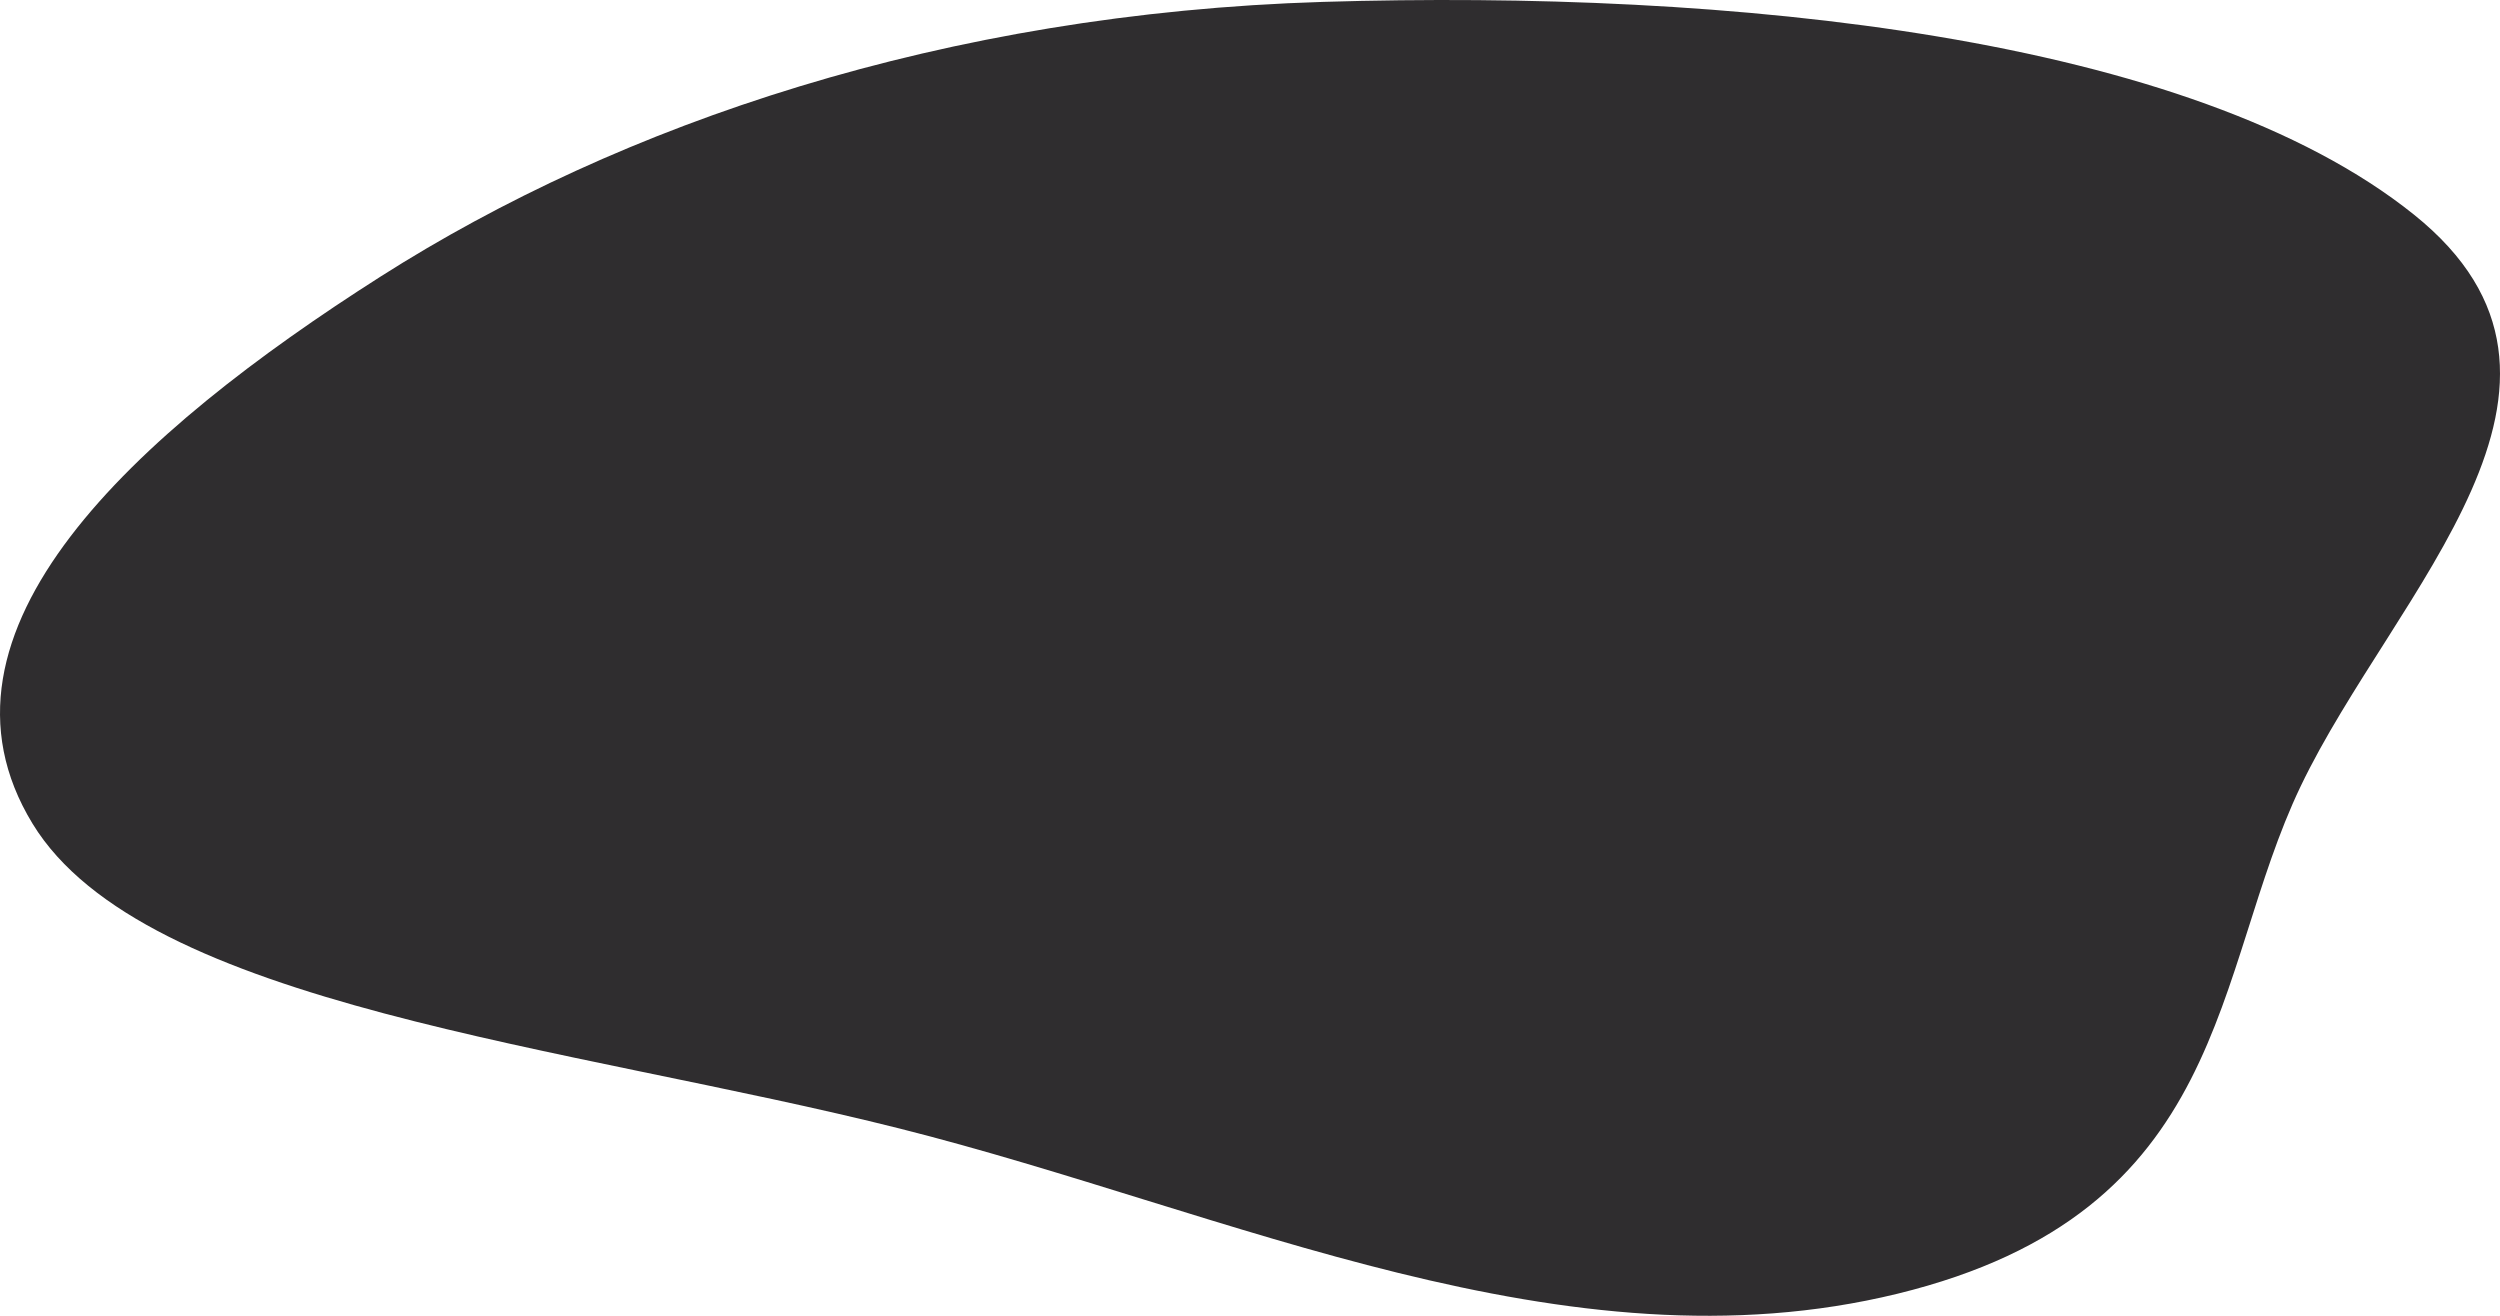<svg width="190" height="100" fill="none" xmlns="http://www.w3.org/2000/svg"><path fill-rule="evenodd" clip-rule="evenodd" d="M100.54.144c30.983-.945 65.975 2.571 82.921 16.168 15.997 12.835-1.502 28.59-8.614 43.452-6.798 14.205-5.267 32.358-30.633 38.558-25.258 6.174-50.682-6.212-75.799-12.543-25.101-6.326-57.473-9.297-65.94-23.18-8.93-14.638 7.795-29.7 26.441-41.575C47.166 9.402 71.831 1.02 100.54.144z" fill="#2F2D2F"/></svg>
